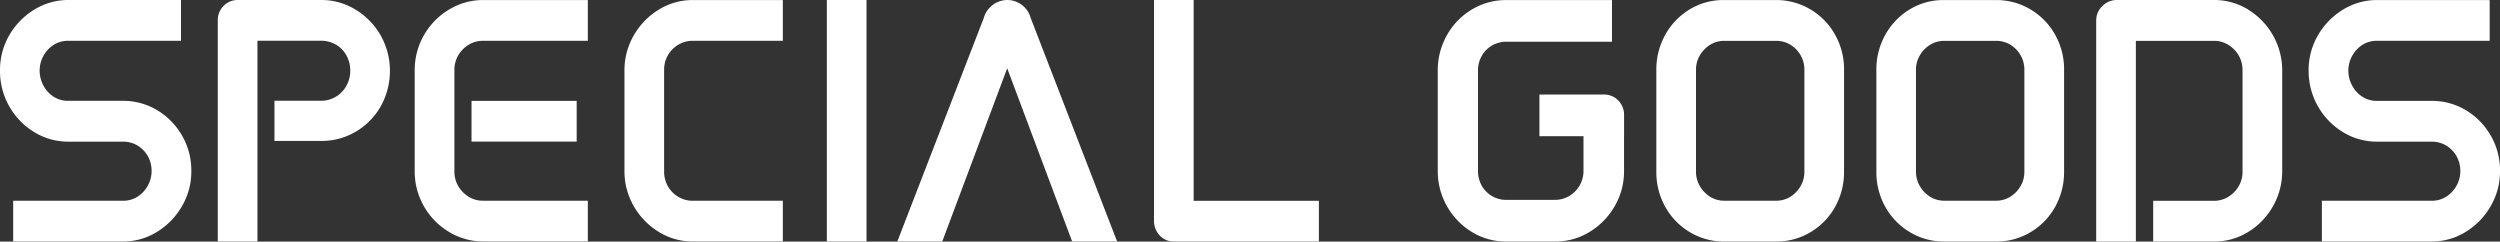 <svg xmlns="http://www.w3.org/2000/svg" width="238" height="23" viewBox="0 0 238 23">
  <rect x="0" y="0" width="238" height="23" fill="#333333" stroke="none"/>
  <g id="SPECIAL_GOODS" data-name="SPECIAL GOODS" transform="translate(-4.47 -5.95)">
    <path id="パス_4315" data-name="パス 4315" d="M21.7,9.833H10.958a2.556,2.556,0,0,0-1.373.386,2.8,2.8,0,0,0-.978,1.048,2.847,2.847,0,0,0-.362,1.41A3,3,0,0,0,8.607,14.1a2.806,2.806,0,0,0,.978,1.063,2.492,2.492,0,0,0,1.373.386h5.2a6.269,6.269,0,0,1,3.272.889A6.68,6.68,0,0,1,21.8,18.856a6.587,6.587,0,0,1,.884,3.362,6.513,6.513,0,0,1-.884,3.347,6.88,6.88,0,0,1-2.379,2.458,6.1,6.1,0,0,1-3.258.918H5.725V25.062H16.19a2.556,2.556,0,0,0,1.373-.386,2.926,2.926,0,0,0,.978-3.869,2.784,2.784,0,0,0-.978-1,2.631,2.631,0,0,0-1.373-.372H11.014a6.181,6.181,0,0,1-3.286-.908A6.794,6.794,0,0,1,4.47,12.673a6.583,6.583,0,0,1,.879-3.362A6.877,6.877,0,0,1,7.728,6.868a6.147,6.147,0,0,1,3.286-.918H21.7V9.828Z" transform="translate(0 0)" fill="#fff"/>
    <path id="パス_4316" data-name="パス 4316" d="M49.125,6.51a1.838,1.838,0,0,1,1.345-.56h7.945a6.169,6.169,0,0,1,3.272.918A6.8,6.8,0,0,1,64.08,9.326a6.915,6.915,0,0,1,.014,6.723,6.468,6.468,0,0,1-2.379,2.429,6.371,6.371,0,0,1-3.3.889H53.967V15.542h4.447a2.7,2.7,0,0,0,1.4-.386,2.761,2.761,0,0,0,1.006-1.048,2.9,2.9,0,0,0,.362-1.439,2.968,2.968,0,0,0-.362-1.439A2.656,2.656,0,0,0,59.816,10.2a2.757,2.757,0,0,0-1.4-.372H52.345V28.941H48.57V7.877a1.875,1.875,0,0,1,.559-1.367Z" transform="translate(-23.367 0)" fill="#fff"/>
    <path id="パス_4317" data-name="パス 4317" d="M104.973,9.838h-9.99a2.58,2.58,0,0,0-1.345.372,2.861,2.861,0,0,0-.992,1,2.667,2.667,0,0,0-.376,1.41v9.66a2.735,2.735,0,0,0,.376,1.41,2.9,2.9,0,0,0,.992,1,2.512,2.512,0,0,0,1.345.372h9.99v3.878H95.039a6.219,6.219,0,0,1-3.3-.918,6.709,6.709,0,0,1-3.249-5.806V12.683a6.709,6.709,0,0,1,3.249-5.806,6.219,6.219,0,0,1,3.3-.918h9.934Zm-1.062,9.6H93.9V15.557H103.91Z" transform="translate(-44.541 -0.005)" fill="#fff"/>
    <path id="パス_4318" data-name="パス 4318" d="M146.067,9.838h-8.589a2.654,2.654,0,0,0-1.359.372,2.749,2.749,0,0,0-1.354,2.415v9.66a2.818,2.818,0,0,0,.362,1.41,2.748,2.748,0,0,0,.992,1,2.63,2.63,0,0,0,1.359.372h8.589v3.878h-8.561a6.1,6.1,0,0,1-3.258-.918,6.841,6.841,0,0,1-2.379-2.458,6.606,6.606,0,0,1-.879-3.347V12.683a6.606,6.606,0,0,1,.879-3.347,6.841,6.841,0,0,1,2.379-2.458,6.1,6.1,0,0,1,3.258-.918h8.561V9.838Z" transform="translate(-67.071 -0.005)" fill="#fff"/>
    <path id="パス_4319" data-name="パス 4319" d="M175.765,28.945H171.99v-23h3.775Z" transform="translate(-88.804 0)" fill="#fff"/>
    <path id="パス_4320" data-name="パス 4320" d="M196.735,5.95a2.319,2.319,0,0,1,2.238,1.724L207.2,28.945h-4.283l-6.8-18.136h1.232l-6.8,18.136H186.27L194.5,7.674a2.352,2.352,0,0,1,2.238-1.724Z" transform="translate(-96.378 0)" fill="#fff"/>
    <path id="パス_4321" data-name="パス 4321" d="M242.06,26.82l-1.707-1.753h13.624v3.878H240.184a1.809,1.809,0,0,1-1.359-.575,2.016,2.016,0,0,1-.545-1.439V5.95h3.775V26.82Z" transform="translate(-123.949 0)" fill="#fff"/>
    <path id="パス_4322" data-name="パス 4322" d="M299.028,28.047a6.793,6.793,0,0,1-3.258-5.82V12.683a6.77,6.77,0,0,1,.865-3.362,6.547,6.547,0,0,1,2.379-2.458,6.243,6.243,0,0,1,3.272-.9h10.07V9.925H302.314a2.713,2.713,0,0,0-1.373.357,2.67,2.67,0,0,0-.978.99,2.745,2.745,0,0,0-.362,1.41v9.544a2.818,2.818,0,0,0,.362,1.41,2.669,2.669,0,0,0,.978.99,2.7,2.7,0,0,0,1.373.357h4.617a2.654,2.654,0,0,0,1.359-.372,2.747,2.747,0,0,0,1.354-2.386V18.489h3.86v3.738a6.563,6.563,0,0,1-.884,3.347,6.841,6.841,0,0,1-2.393,2.458,6.219,6.219,0,0,1-3.3.918H302.31a6.181,6.181,0,0,1-3.286-.908Zm6.422-13.094h6.126a1.879,1.879,0,0,1,1.373.56,1.938,1.938,0,0,1,.559,1.425v1.985H305.45V14.958Z" transform="translate(-154.426 -0.005)" fill="#fff"/>
    <path id="パス_4323" data-name="パス 4323" d="M354.728,6.849a6.426,6.426,0,0,1,2.351,2.415,6.7,6.7,0,0,1,.851,3.333v9.689a6.8,6.8,0,0,1-.851,3.362,6.426,6.426,0,0,1-2.351,2.415,6.3,6.3,0,0,1-3.286.889h-4.894a6.3,6.3,0,0,1-3.286-.889,6.426,6.426,0,0,1-2.351-2.415,6.753,6.753,0,0,1-.851-3.362v-9.66a6.753,6.753,0,0,1,.851-3.362,6.5,6.5,0,0,1,2.322-2.415,6.151,6.151,0,0,1,3.258-.889h4.95a6.343,6.343,0,0,1,3.286.889Zm-9.539,3.362a2.945,2.945,0,0,0-.978,1,2.667,2.667,0,0,0-.376,1.41v9.66a2.735,2.735,0,0,0,.376,1.41,2.946,2.946,0,0,0,.978,1,2.493,2.493,0,0,0,1.359.372h4.894A2.557,2.557,0,0,0,352.8,24.7a2.945,2.945,0,0,0,.978-1,2.667,2.667,0,0,0,.376-1.41V12.6a2.735,2.735,0,0,0-.376-1.41,2.817,2.817,0,0,0-.978-.99,2.579,2.579,0,0,0-1.359-.357h-4.894a2.546,2.546,0,0,0-1.359.372Z" transform="translate(-177.906 -0.005)" fill="#fff"/>
    <path id="パス_4324" data-name="パス 4324" d="M399.308,6.849a6.426,6.426,0,0,1,2.351,2.415,6.7,6.7,0,0,1,.851,3.333v9.689a6.8,6.8,0,0,1-.851,3.362,6.426,6.426,0,0,1-2.351,2.415,6.309,6.309,0,0,1-3.286.889h-4.894a6.3,6.3,0,0,1-3.286-.889,6.426,6.426,0,0,1-2.351-2.415,6.752,6.752,0,0,1-.851-3.362v-9.66a6.752,6.752,0,0,1,.851-3.362,6.494,6.494,0,0,1,2.322-2.415,6.151,6.151,0,0,1,3.258-.889h4.95a6.343,6.343,0,0,1,3.286.889Zm-9.544,3.362a2.945,2.945,0,0,0-.978,1,2.667,2.667,0,0,0-.376,1.41v9.66a2.735,2.735,0,0,0,.376,1.41,2.944,2.944,0,0,0,.978,1,2.546,2.546,0,0,0,1.359.372h4.894a2.558,2.558,0,0,0,1.359-.372,2.862,2.862,0,0,0,.978-1,2.667,2.667,0,0,0,.376-1.41V12.6a2.735,2.735,0,0,0-.376-1.41,2.818,2.818,0,0,0-.978-.99,2.613,2.613,0,0,0-1.359-.357h-4.894a2.558,2.558,0,0,0-1.359.372Z" transform="translate(-201.539 -0.005)" fill="#fff"/>
    <path id="パス_4325" data-name="パス 4325" d="M443.675,6.873a6.785,6.785,0,0,1,3.234,5.806v9.544a6.785,6.785,0,0,1-3.234,5.806,6.159,6.159,0,0,1-3.286.918h-5.764V25.067h5.792a2.58,2.58,0,0,0,1.345-.372,2.9,2.9,0,0,0,.992-1,2.667,2.667,0,0,0,.376-1.41V12.62a2.735,2.735,0,0,0-.376-1.41,2.9,2.9,0,0,0-.992-1,2.568,2.568,0,0,0-1.345-.372h-7.442V28.95H429.2V7.906a1.877,1.877,0,0,1,.588-1.381,1.9,1.9,0,0,1,1.373-.575h9.233a6.147,6.147,0,0,1,3.286.918Z" transform="translate(-225.172 0)" fill="#fff"/>
    <path id="パス_4326" data-name="パス 4326" d="M489.455,9.833H478.713a2.556,2.556,0,0,0-1.373.386A2.942,2.942,0,0,0,476,12.678a2.947,2.947,0,0,0,.367,1.425,2.77,2.77,0,0,0,.978,1.063,2.5,2.5,0,0,0,1.373.386h5.2a6.269,6.269,0,0,1,3.272.889,6.68,6.68,0,0,1,2.365,2.415,6.586,6.586,0,0,1,.884,3.362,6.513,6.513,0,0,1-.884,3.347,6.88,6.88,0,0,1-2.379,2.458,6.1,6.1,0,0,1-3.258.918H473.48V25.062h10.465a2.556,2.556,0,0,0,1.373-.386,2.912,2.912,0,0,0,.978-3.869,2.784,2.784,0,0,0-.978-1,2.619,2.619,0,0,0-1.373-.372h-5.176a6.181,6.181,0,0,1-3.286-.908,6.812,6.812,0,0,1-3.263-5.849,6.541,6.541,0,0,1,.884-3.362,6.877,6.877,0,0,1,2.379-2.444,6.147,6.147,0,0,1,3.286-.918h10.686V9.828Z" transform="translate(-247.968 0)" fill="#fff"/>
  </g>
</svg>
